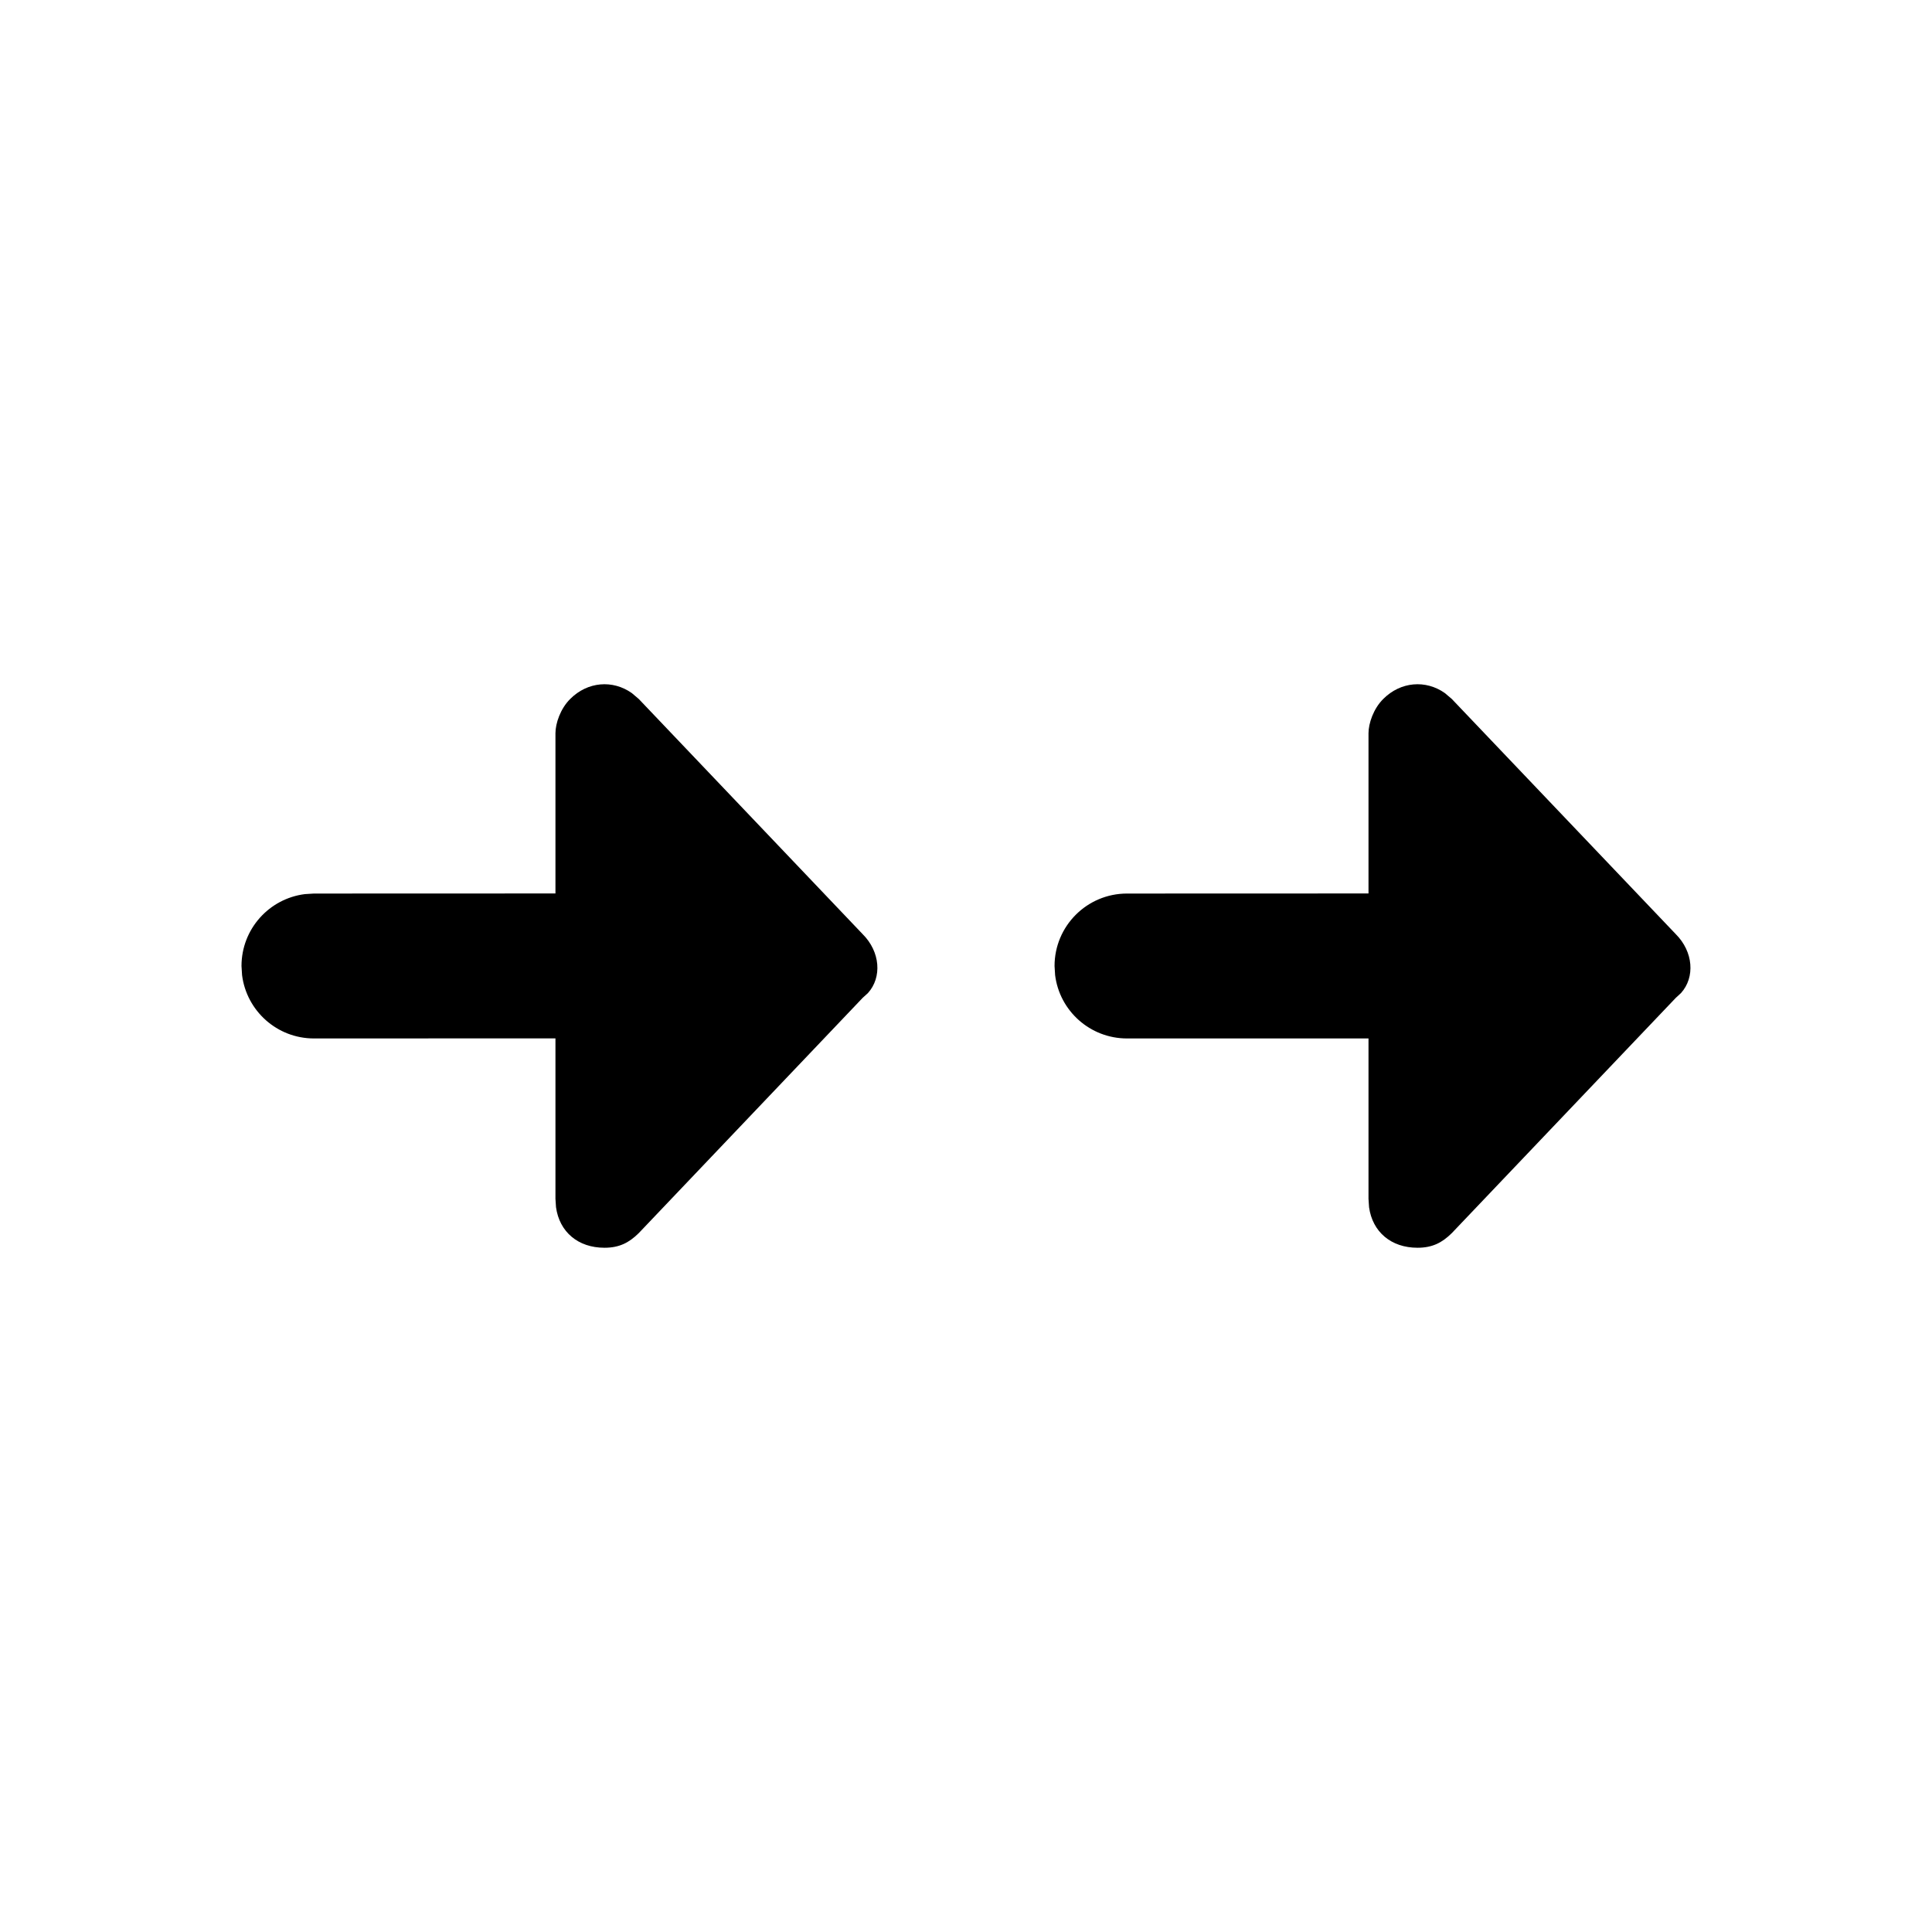<!--character:3742-->
  <svg width="24" height="24" viewBox="0 0 24 24" >
<path d="M17.949 8.61L18.035 8.683L20.817 11.604C21.036 11.823 21.058 12.141 20.882 12.336L20.817 12.396L18.035 15.318C17.913 15.439 17.791 15.5 17.609 15.5C17.28 15.5 17.05 15.303 17.007 14.997L17 14.891V12.9H14C13.541 12.9 13.162 12.557 13.107 12.113L13.1 12C13.1 11.503 13.503 11.1 14 11.1L17 11.099V9.109C17 8.987 17.061 8.804 17.183 8.683C17.399 8.466 17.712 8.442 17.949 8.61ZM7.849 8.61L7.935 8.683L10.716 11.604C10.936 11.823 10.958 12.141 10.782 12.336L10.716 12.396L7.935 15.318C7.813 15.439 7.691 15.5 7.509 15.5C7.18 15.5 6.95 15.303 6.907 14.997L6.9 14.891V12.899L3.9 12.9C3.441 12.9 3.063 12.557 3.007 12.113L3 12C3 11.541 3.343 11.163 3.787 11.107L3.9 11.1L6.9 11.099V9.109C6.9 8.987 6.961 8.804 7.083 8.683C7.299 8.466 7.612 8.442 7.849 8.61Z" />
</svg>